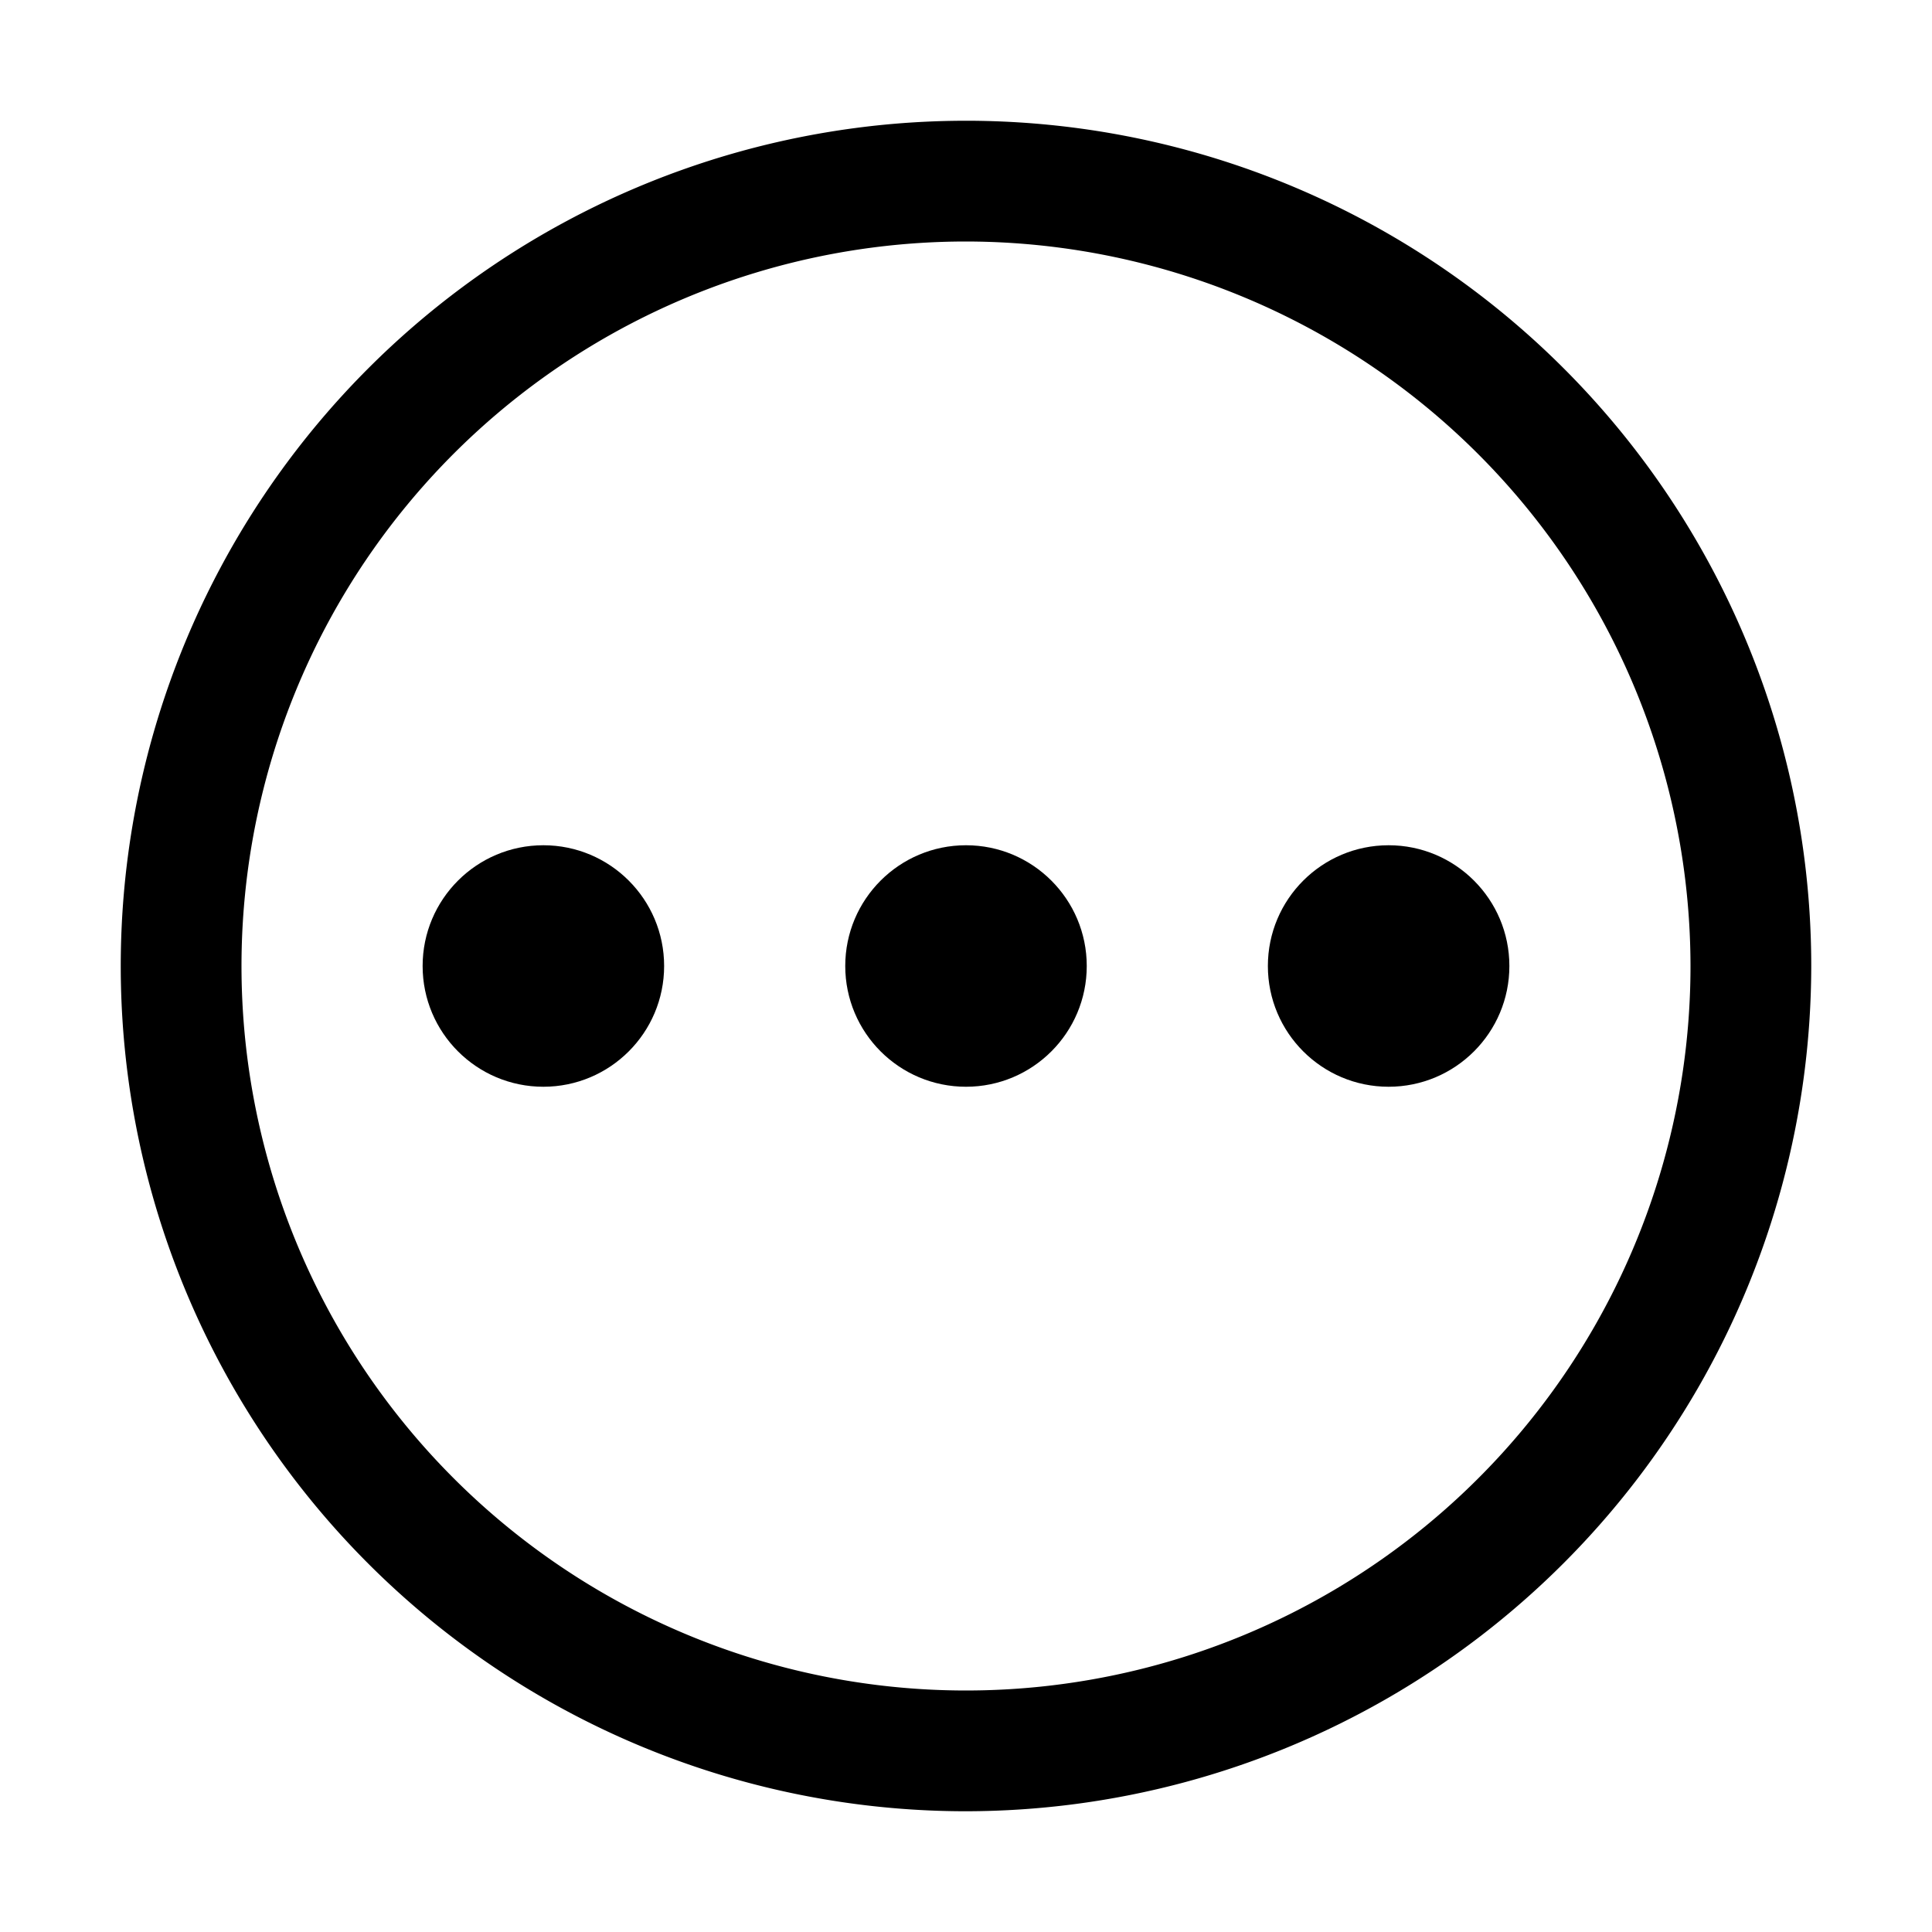 <svg xmlns="http://www.w3.org/2000/svg" viewBox="0 0 32 32"><circle cx="9" cy="16" r="2"/><circle cx="23" cy="16" r="2"/><circle cx="16" cy="16" r="2"/><path d="M16,30A14,14,0,1,1,30,16,14.016,14.016,0,0,1,16,30ZM16,4A12,12,0,1,0,28,16,12.014,12.014,0,0,0,16,4Z"/></svg>